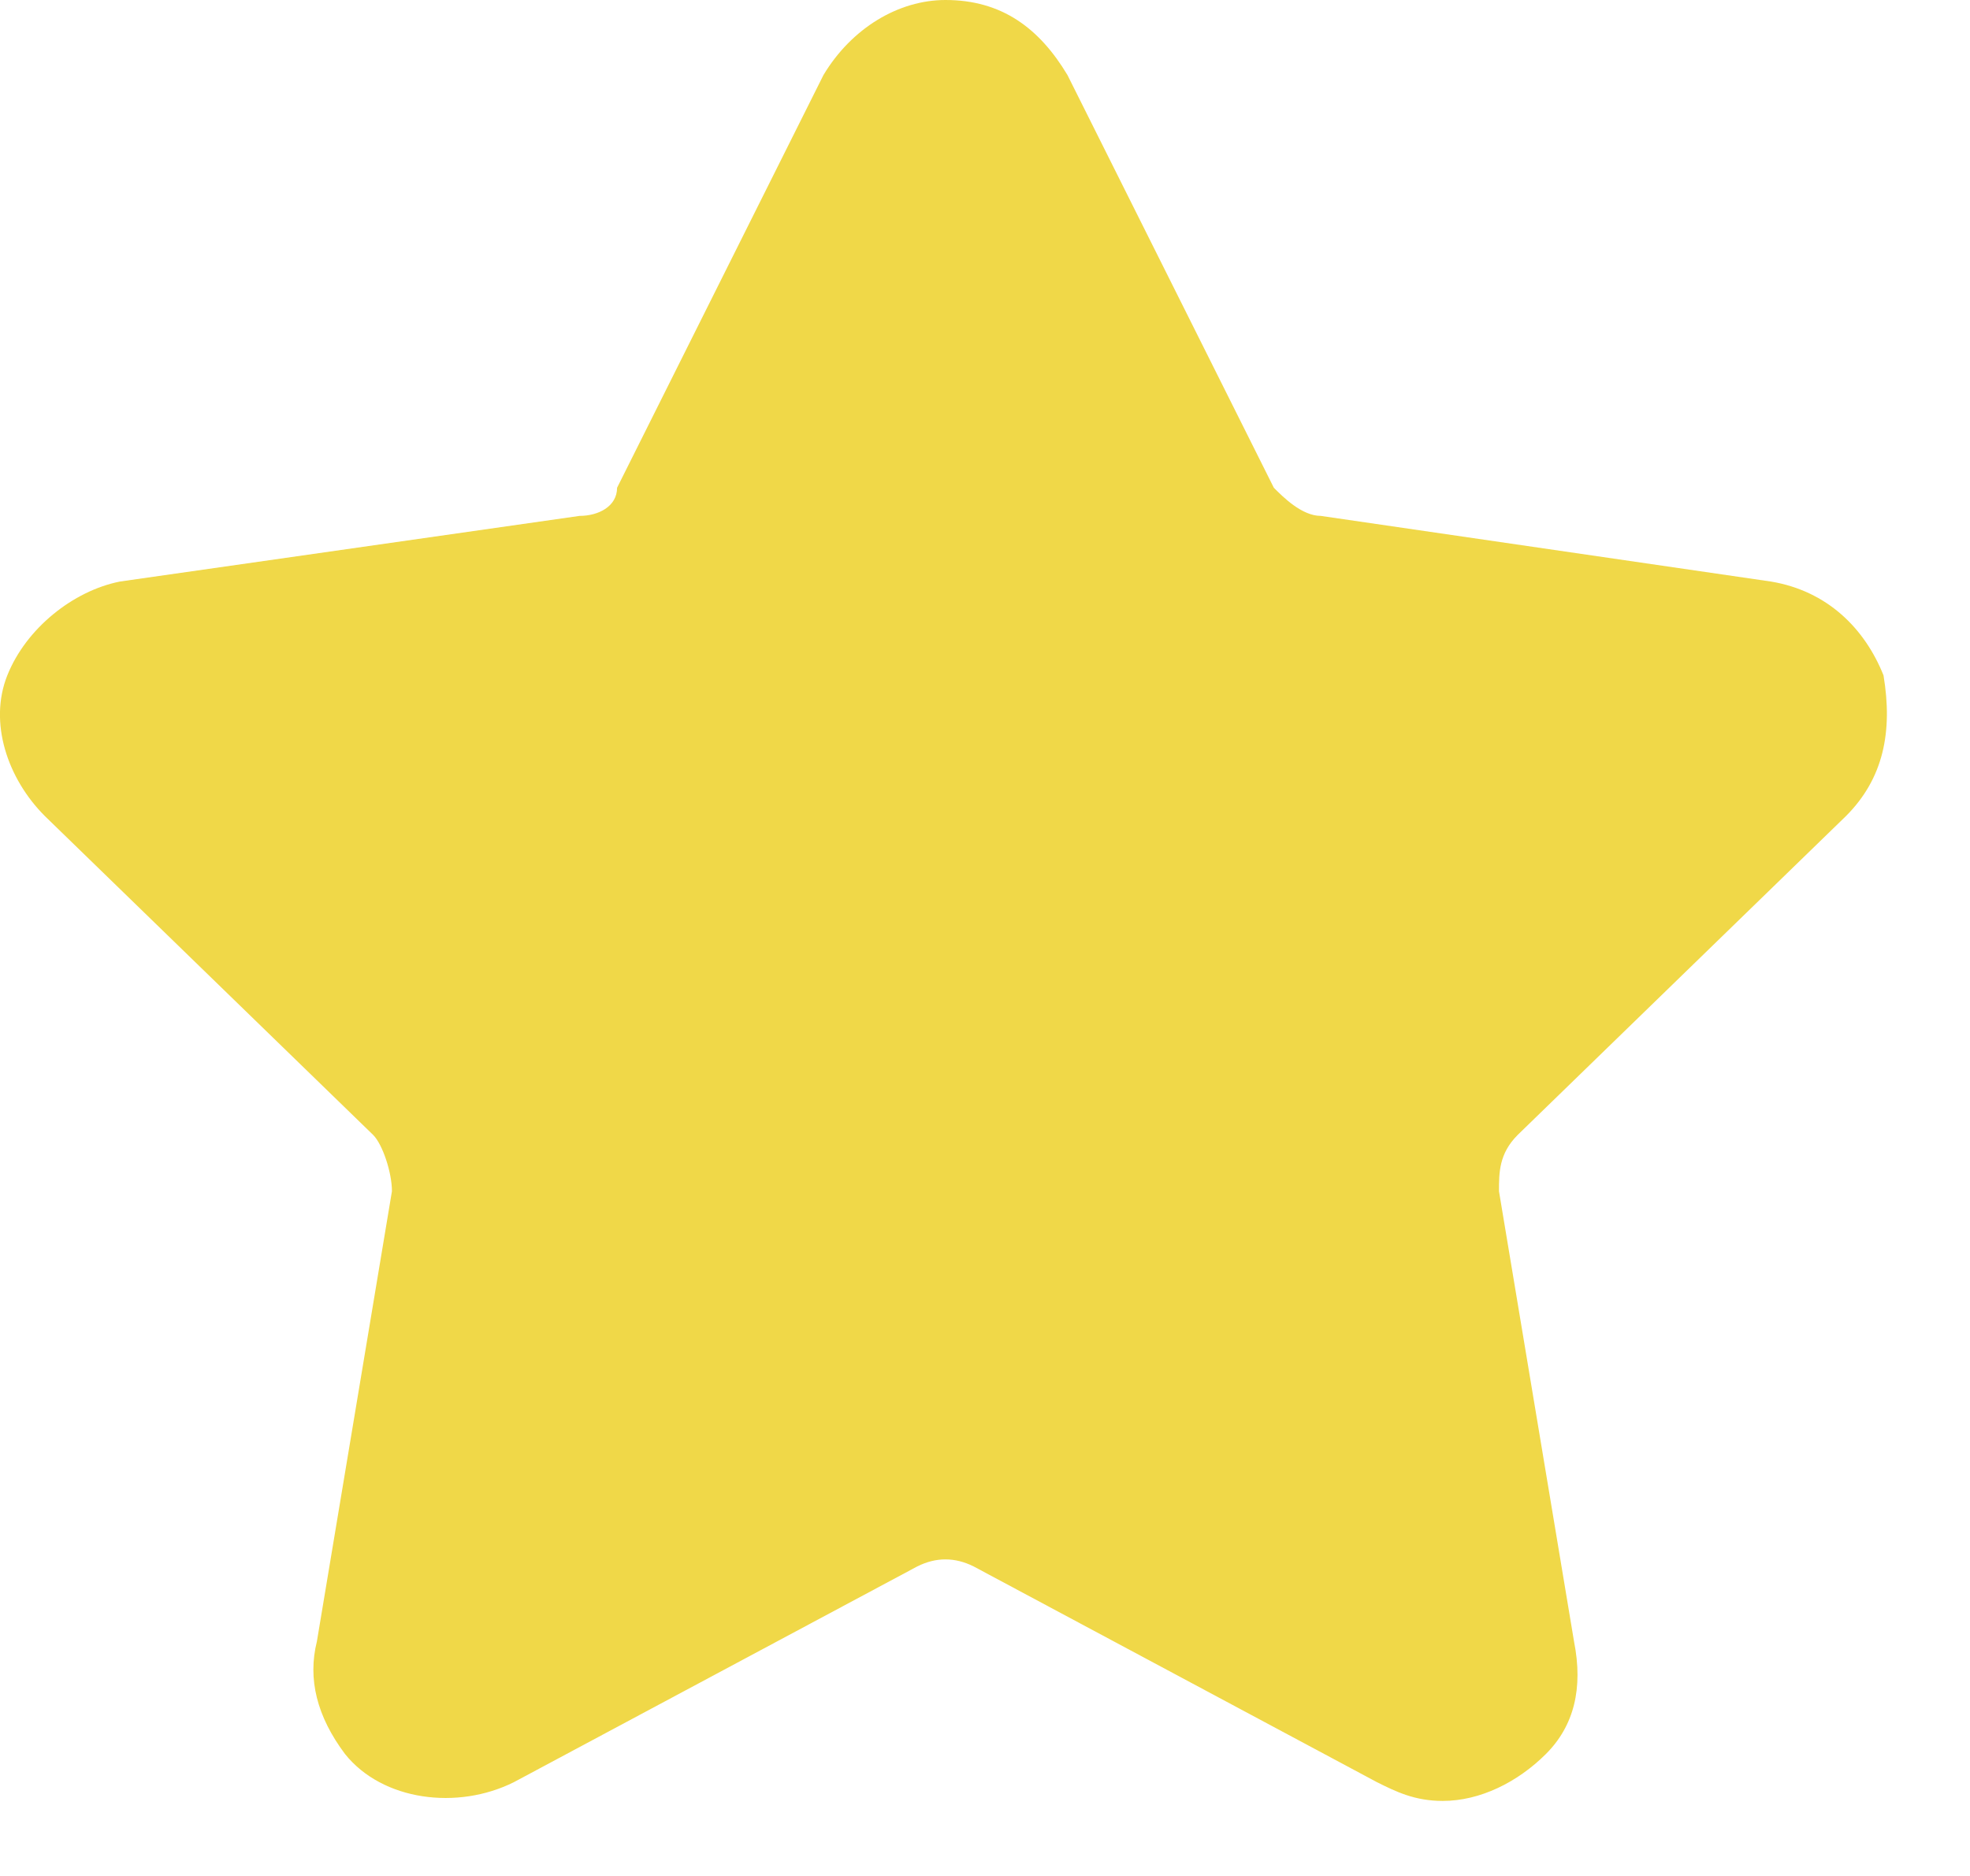 <svg width="21" height="20" viewBox="0 0 21 20" fill="none" xmlns="http://www.w3.org/2000/svg">
<path d="M19.678 8.7C20.078 8.3 20.178 7.8 20.078 7.2C19.878 6.7 19.479 6.3 18.878 6.2L14.079 5.5C13.879 5.5 13.678 5.3 13.579 5.2L11.379 0.8C11.079 0.3 10.678 0 10.079 0C9.578 0 9.078 0.3 8.778 0.8L6.578 5.2C6.578 5.4 6.378 5.5 6.178 5.5L1.278 6.2C0.778 6.3 0.278 6.7 0.078 7.2C-0.122 7.7 0.078 8.3 0.478 8.7L3.978 12.1C4.078 12.2 4.178 12.5 4.178 12.7L3.378 17.5C3.278 17.9 3.378 18.3 3.678 18.7C4.078 19.2 4.878 19.3 5.478 19L9.778 16.7C9.978 16.6 10.178 16.6 10.379 16.7L14.678 19C14.879 19.1 15.079 19.2 15.379 19.2C15.778 19.2 16.178 19 16.479 18.7C16.779 18.4 16.878 18 16.779 17.5L15.979 12.7C15.979 12.5 15.979 12.3 16.178 12.1L19.678 8.7Z" fill="#F0D848"/>
</svg>
